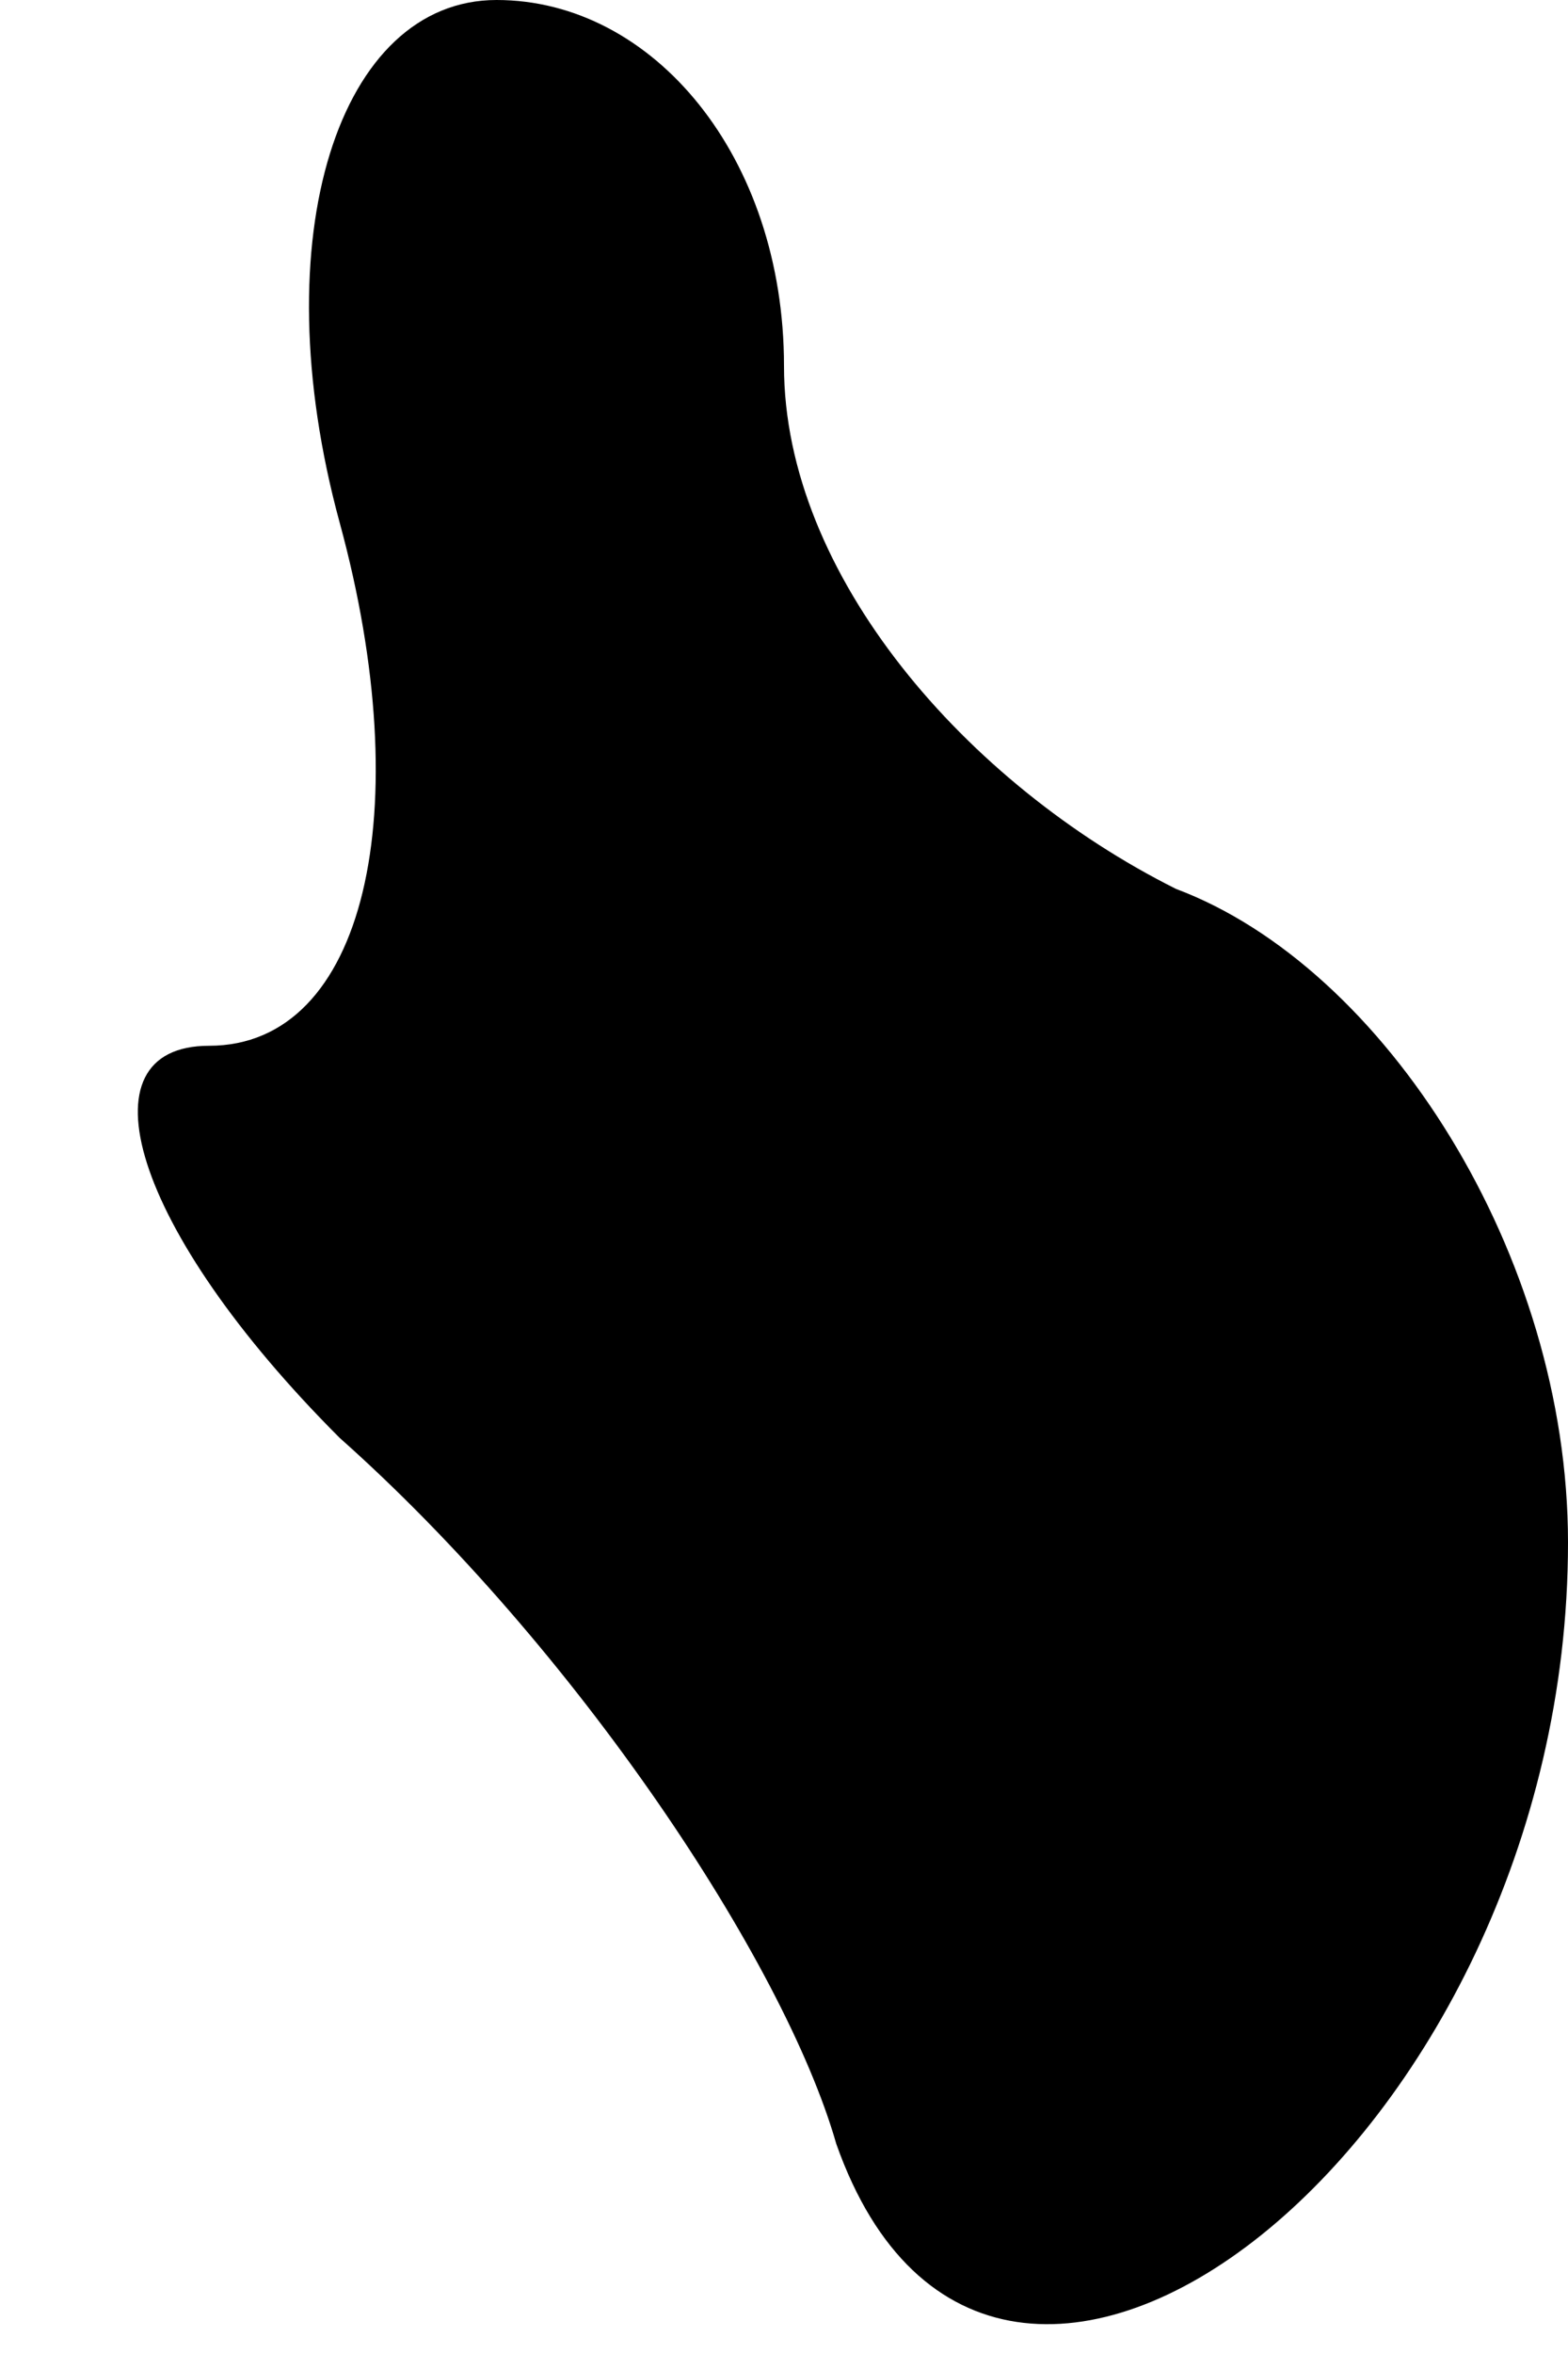 <?xml version="1.0" standalone="no"?>
<!DOCTYPE svg PUBLIC "-//W3C//DTD SVG 20010904//EN"
 "http://www.w3.org/TR/2001/REC-SVG-20010904/DTD/svg10.dtd">
<svg version="1.0" xmlns="http://www.w3.org/2000/svg"
 width="6pt" height="9pt" viewBox="0 0 6 9"
 preserveAspectRatio="xMidYMid meet">
<g transform="translate(0,9) scale(0.1,-0.1)"
fill="#000000" stroke="none">
<path fill="#000000" stroke="none" d="M13 70 c3 -11 1 -20 -5 -20 -5 0 -3 -7
5 -15 9 -8 17 -20 19 -27 6 -17 28 0 28 23 0 11 -7 22 -15 25 -8 4 -15 12 -15
20 0 8 -5 14 -11 14 -6 0 -9 -9 -6 -20z"/>
</g>
</svg>
